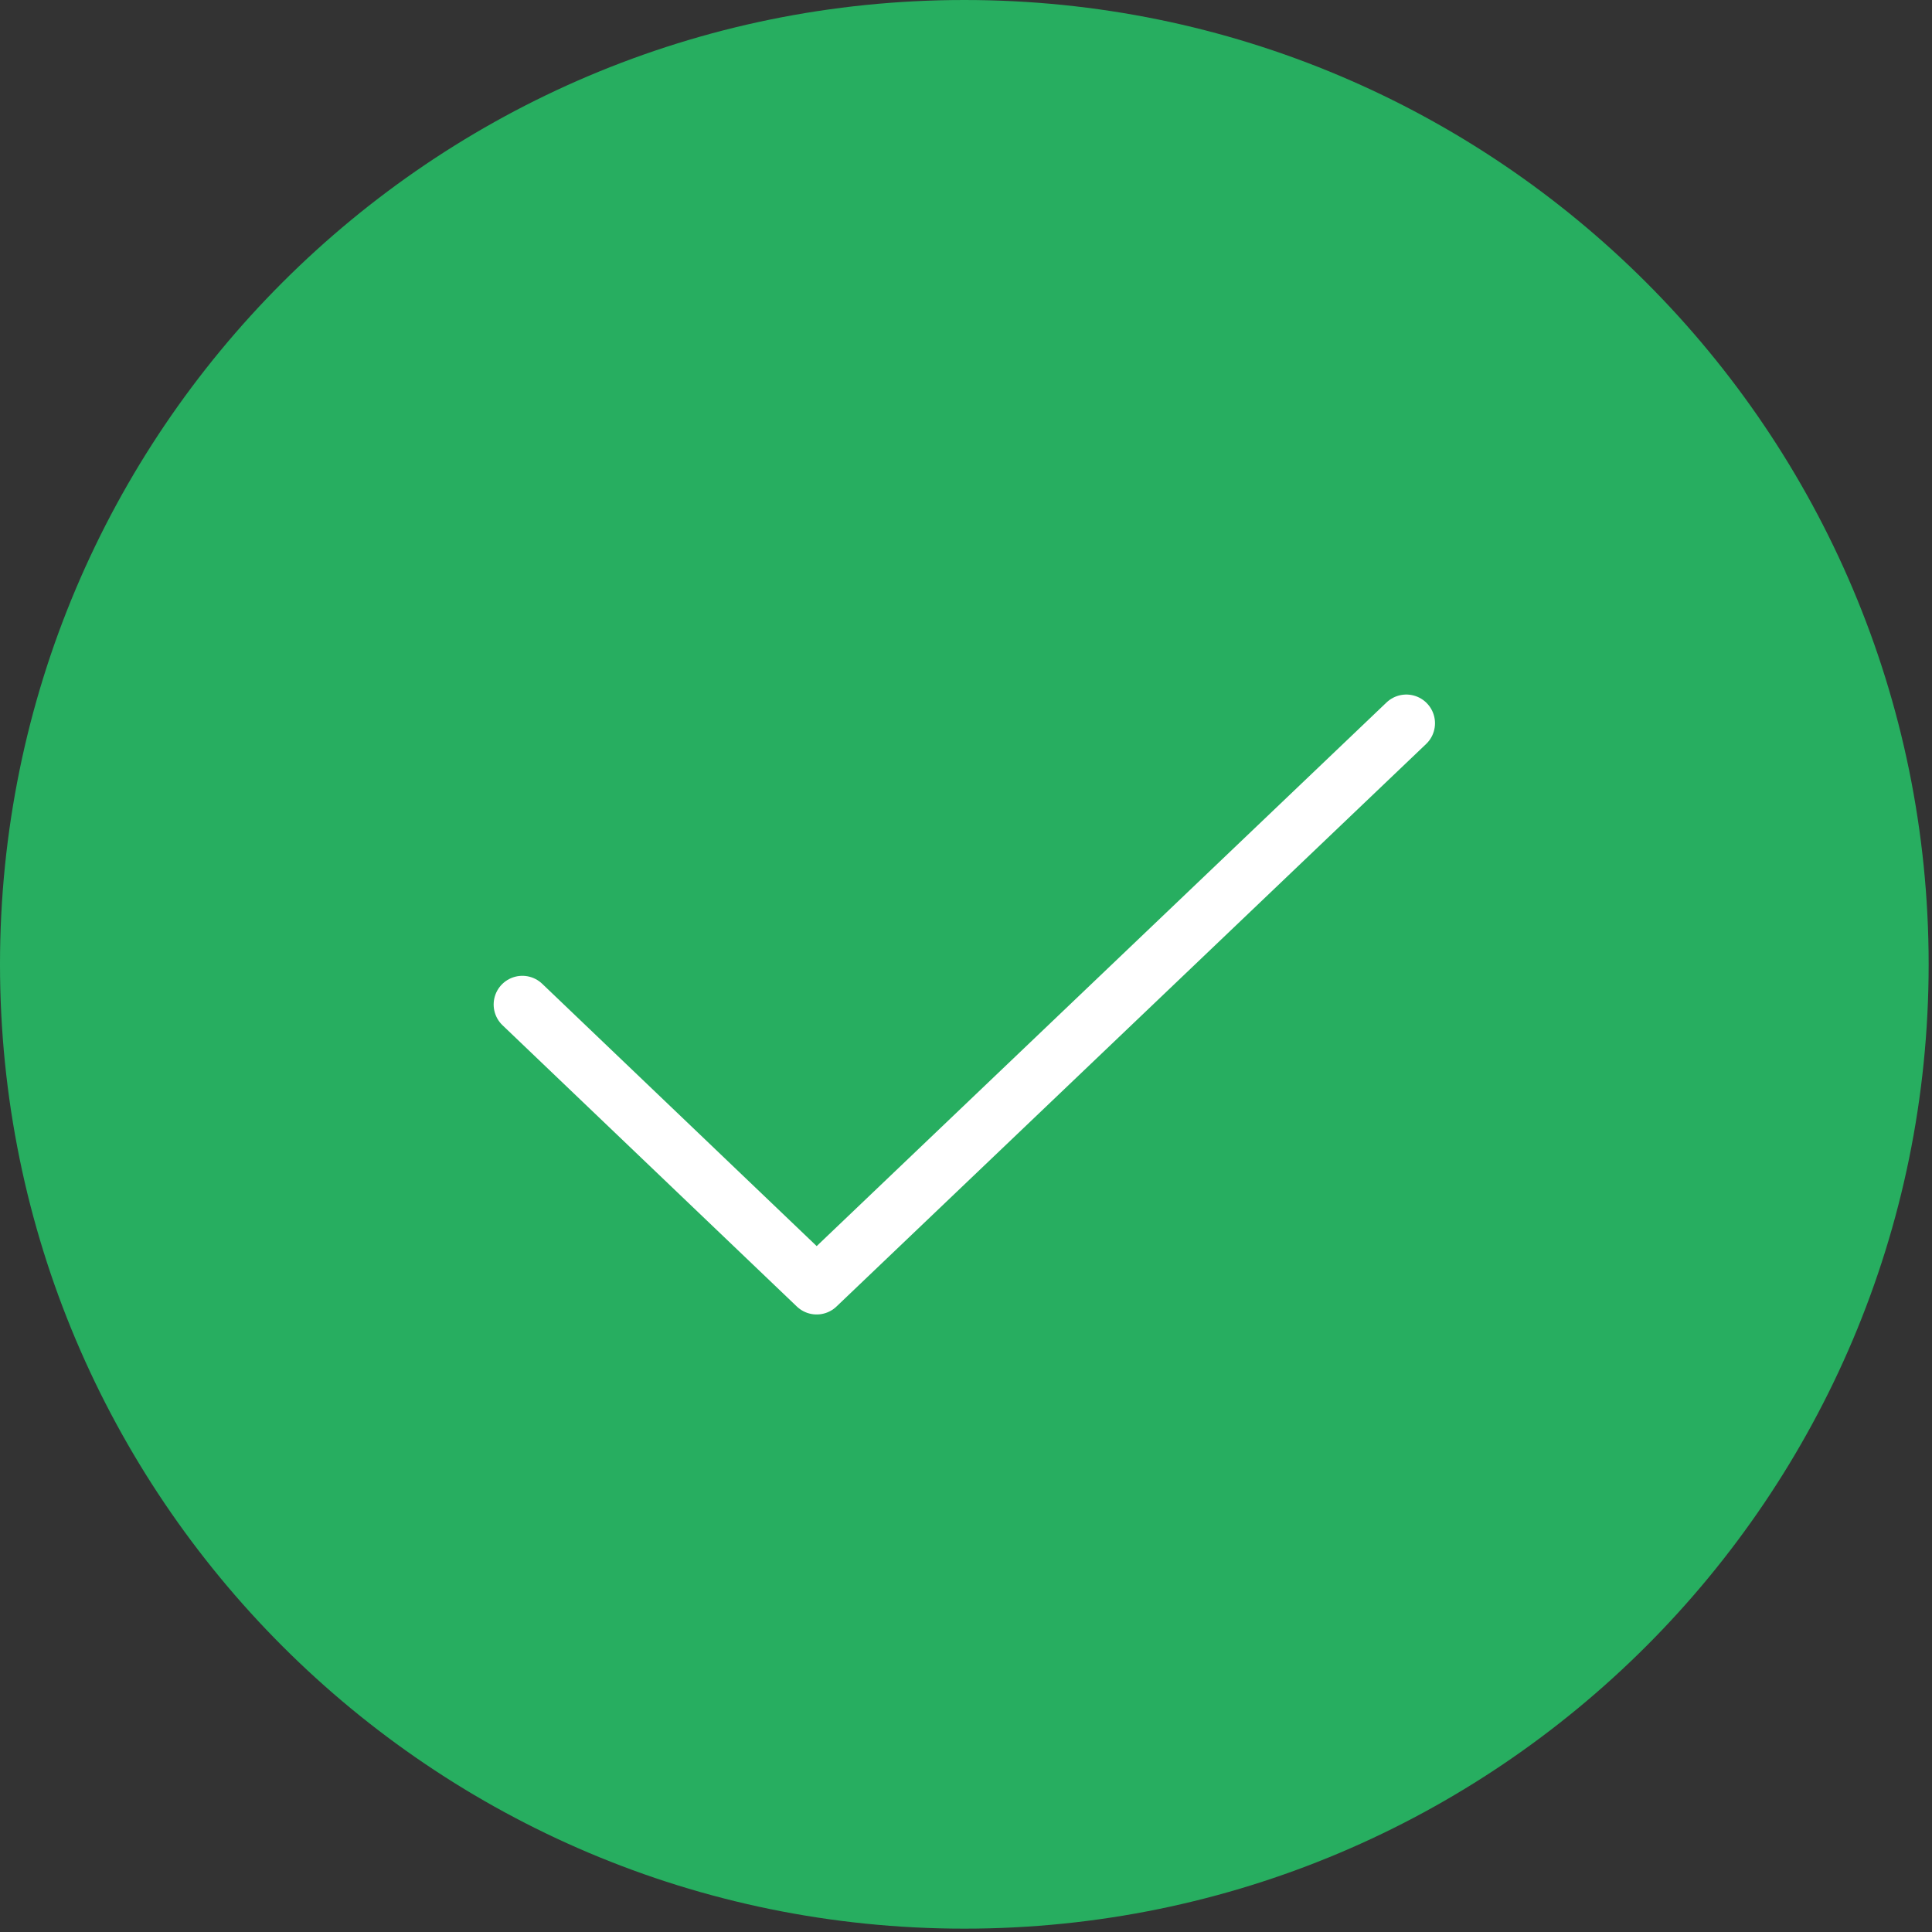 <svg width="101" height="101" viewBox="0 0 101 101" fill="none" xmlns="http://www.w3.org/2000/svg">
<rect x="0" y="0" width="101" height="101" fill="#333333" stroke="none"/>
<path d="M50.413 100.825C78.255 100.825 100.825 78.255 100.825 50.413C100.825 22.57 78.255 0 50.413 0C22.57 0 0 22.57 0 50.413C0 78.255 22.57 100.825 50.413 100.825Z" fill="#27AE60"/>
<path d="M73.518 37.809L42.693 67.217L27.307 52.513" stroke="white" stroke-width="3" stroke-linecap="round" stroke-linejoin="round"/>
</svg>
